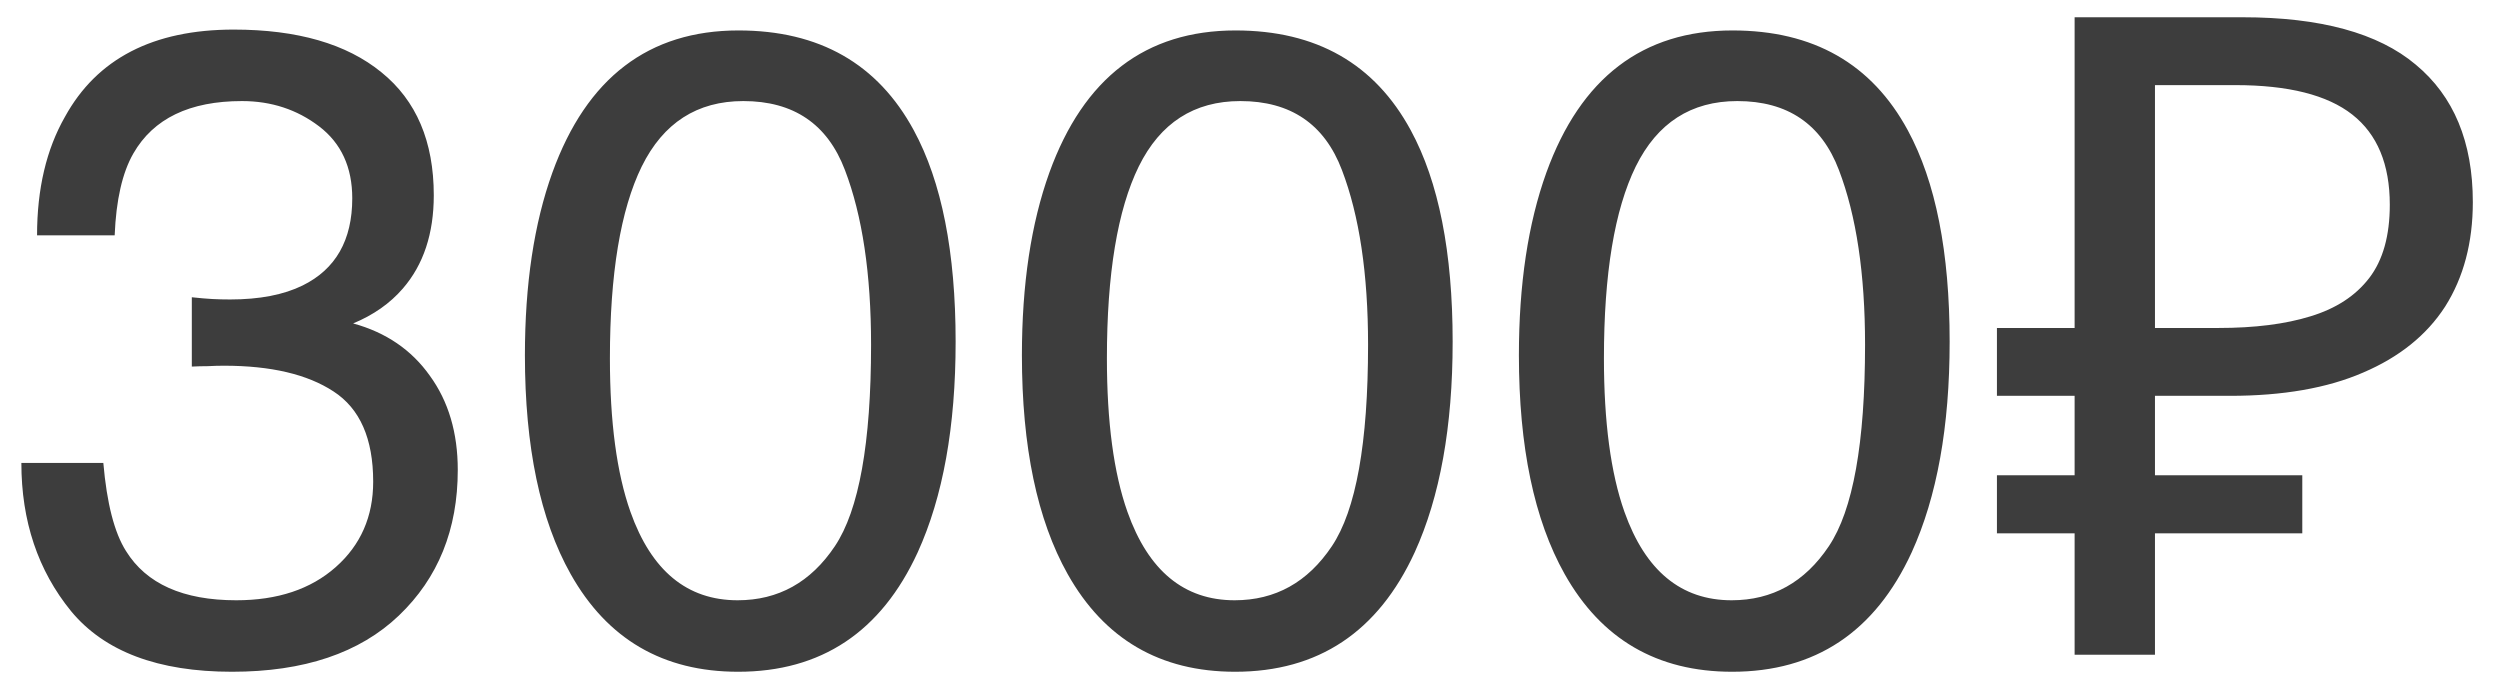 <svg width="84" height="23" viewBox="0 0 84 23" fill="none" xmlns="http://www.w3.org/2000/svg">
<path d="M7.793 22.571C5.312 22.571 3.511 21.893 2.388 20.535C1.274 19.168 0.718 17.508 0.718 15.555H3.472C3.589 16.912 3.843 17.898 4.233 18.514C4.917 19.617 6.152 20.169 7.939 20.169C9.326 20.169 10.44 19.798 11.279 19.056C12.119 18.314 12.539 17.356 12.539 16.185C12.539 14.739 12.095 13.729 11.206 13.152C10.327 12.576 9.102 12.288 7.529 12.288C7.354 12.288 7.173 12.293 6.987 12.303C6.812 12.303 6.631 12.308 6.445 12.317V9.988C6.719 10.018 6.948 10.037 7.134 10.047C7.319 10.057 7.52 10.062 7.734 10.062C8.721 10.062 9.531 9.905 10.166 9.593C11.279 9.046 11.836 8.069 11.836 6.663C11.836 5.618 11.465 4.812 10.723 4.246C9.98 3.68 9.116 3.396 8.13 3.396C6.372 3.396 5.156 3.982 4.482 5.154C4.111 5.799 3.901 6.717 3.853 7.908H1.245C1.245 6.346 1.558 5.018 2.183 3.924C3.257 1.971 5.146 0.994 7.852 0.994C9.99 0.994 11.646 1.473 12.817 2.43C13.989 3.377 14.575 4.754 14.575 6.561C14.575 7.85 14.229 8.895 13.535 9.695C13.105 10.193 12.549 10.584 11.865 10.867C12.969 11.17 13.828 11.756 14.443 12.625C15.068 13.484 15.381 14.539 15.381 15.789C15.381 17.791 14.722 19.422 13.403 20.682C12.085 21.941 10.215 22.571 7.793 22.571ZM24.814 1.023C27.529 1.023 29.492 2.142 30.703 4.378C31.641 6.106 32.109 8.475 32.109 11.482C32.109 14.334 31.685 16.692 30.835 18.558C29.605 21.233 27.593 22.571 24.8 22.571C22.28 22.571 20.405 21.477 19.175 19.29C18.149 17.464 17.637 15.013 17.637 11.937C17.637 9.554 17.944 7.508 18.56 5.799C19.712 2.615 21.797 1.023 24.814 1.023ZM24.785 20.169C26.152 20.169 27.241 19.564 28.052 18.352C28.862 17.142 29.268 14.886 29.268 11.585C29.268 9.202 28.975 7.244 28.389 5.711C27.803 4.168 26.665 3.396 24.976 3.396C23.423 3.396 22.285 4.129 21.562 5.594C20.85 7.049 20.493 9.197 20.493 12.039C20.493 14.178 20.723 15.896 21.182 17.195C21.885 19.178 23.086 20.169 24.785 20.169ZM41.514 1.023C44.228 1.023 46.191 2.142 47.402 4.378C48.34 6.106 48.809 8.475 48.809 11.482C48.809 14.334 48.384 16.692 47.534 18.558C46.304 21.233 44.292 22.571 41.499 22.571C38.98 22.571 37.105 21.477 35.874 19.29C34.849 17.464 34.336 15.013 34.336 11.937C34.336 9.554 34.644 7.508 35.259 5.799C36.411 2.615 38.496 1.023 41.514 1.023ZM41.484 20.169C42.852 20.169 43.94 19.564 44.751 18.352C45.562 17.142 45.967 14.886 45.967 11.585C45.967 9.202 45.674 7.244 45.088 5.711C44.502 4.168 43.364 3.396 41.675 3.396C40.122 3.396 38.984 4.129 38.262 5.594C37.549 7.049 37.192 9.197 37.192 12.039C37.192 14.178 37.422 15.896 37.881 17.195C38.584 19.178 39.785 20.169 41.484 20.169ZM58.213 1.023C60.928 1.023 62.891 2.142 64.102 4.378C65.039 6.106 65.508 8.475 65.508 11.482C65.508 14.334 65.083 16.692 64.233 18.558C63.003 21.233 60.991 22.571 58.198 22.571C55.679 22.571 53.804 21.477 52.573 19.29C51.548 17.464 51.035 15.013 51.035 11.937C51.035 9.554 51.343 7.508 51.958 5.799C53.11 2.615 55.195 1.023 58.213 1.023ZM58.184 20.169C59.551 20.169 60.64 19.564 61.45 18.352C62.261 17.142 62.666 14.886 62.666 11.585C62.666 9.202 62.373 7.244 61.787 5.711C61.201 4.168 60.063 3.396 58.374 3.396C56.821 3.396 55.684 4.129 54.961 5.594C54.248 7.049 53.892 9.197 53.892 12.039C53.892 14.178 54.121 15.896 54.58 17.195C55.283 19.178 56.484 20.169 58.184 20.169ZM69.707 22V0.58H75.347C77.967 0.58 79.907 1.11 81.167 2.17C82.447 3.23 83.087 4.77 83.087 6.79C83.087 8.15 82.777 9.32 82.157 10.3C81.537 11.26 80.617 12 79.397 12.52C78.197 13.04 76.707 13.3 74.927 13.3H72.407V22H69.707ZM67.097 17.92V15.97H77.357V17.92H67.097ZM67.097 13.3V11.02H73.967V13.3H67.097ZM74.537 11.02C75.757 11.02 76.787 10.89 77.627 10.63C78.487 10.37 79.147 9.94 79.607 9.34C80.067 8.74 80.297 7.92 80.297 6.88C80.297 5.52 79.877 4.51 79.037 3.85C78.197 3.19 76.887 2.86 75.107 2.86H72.407V11.02H74.537Z" fill="#3D3D3D"/>
</svg>
